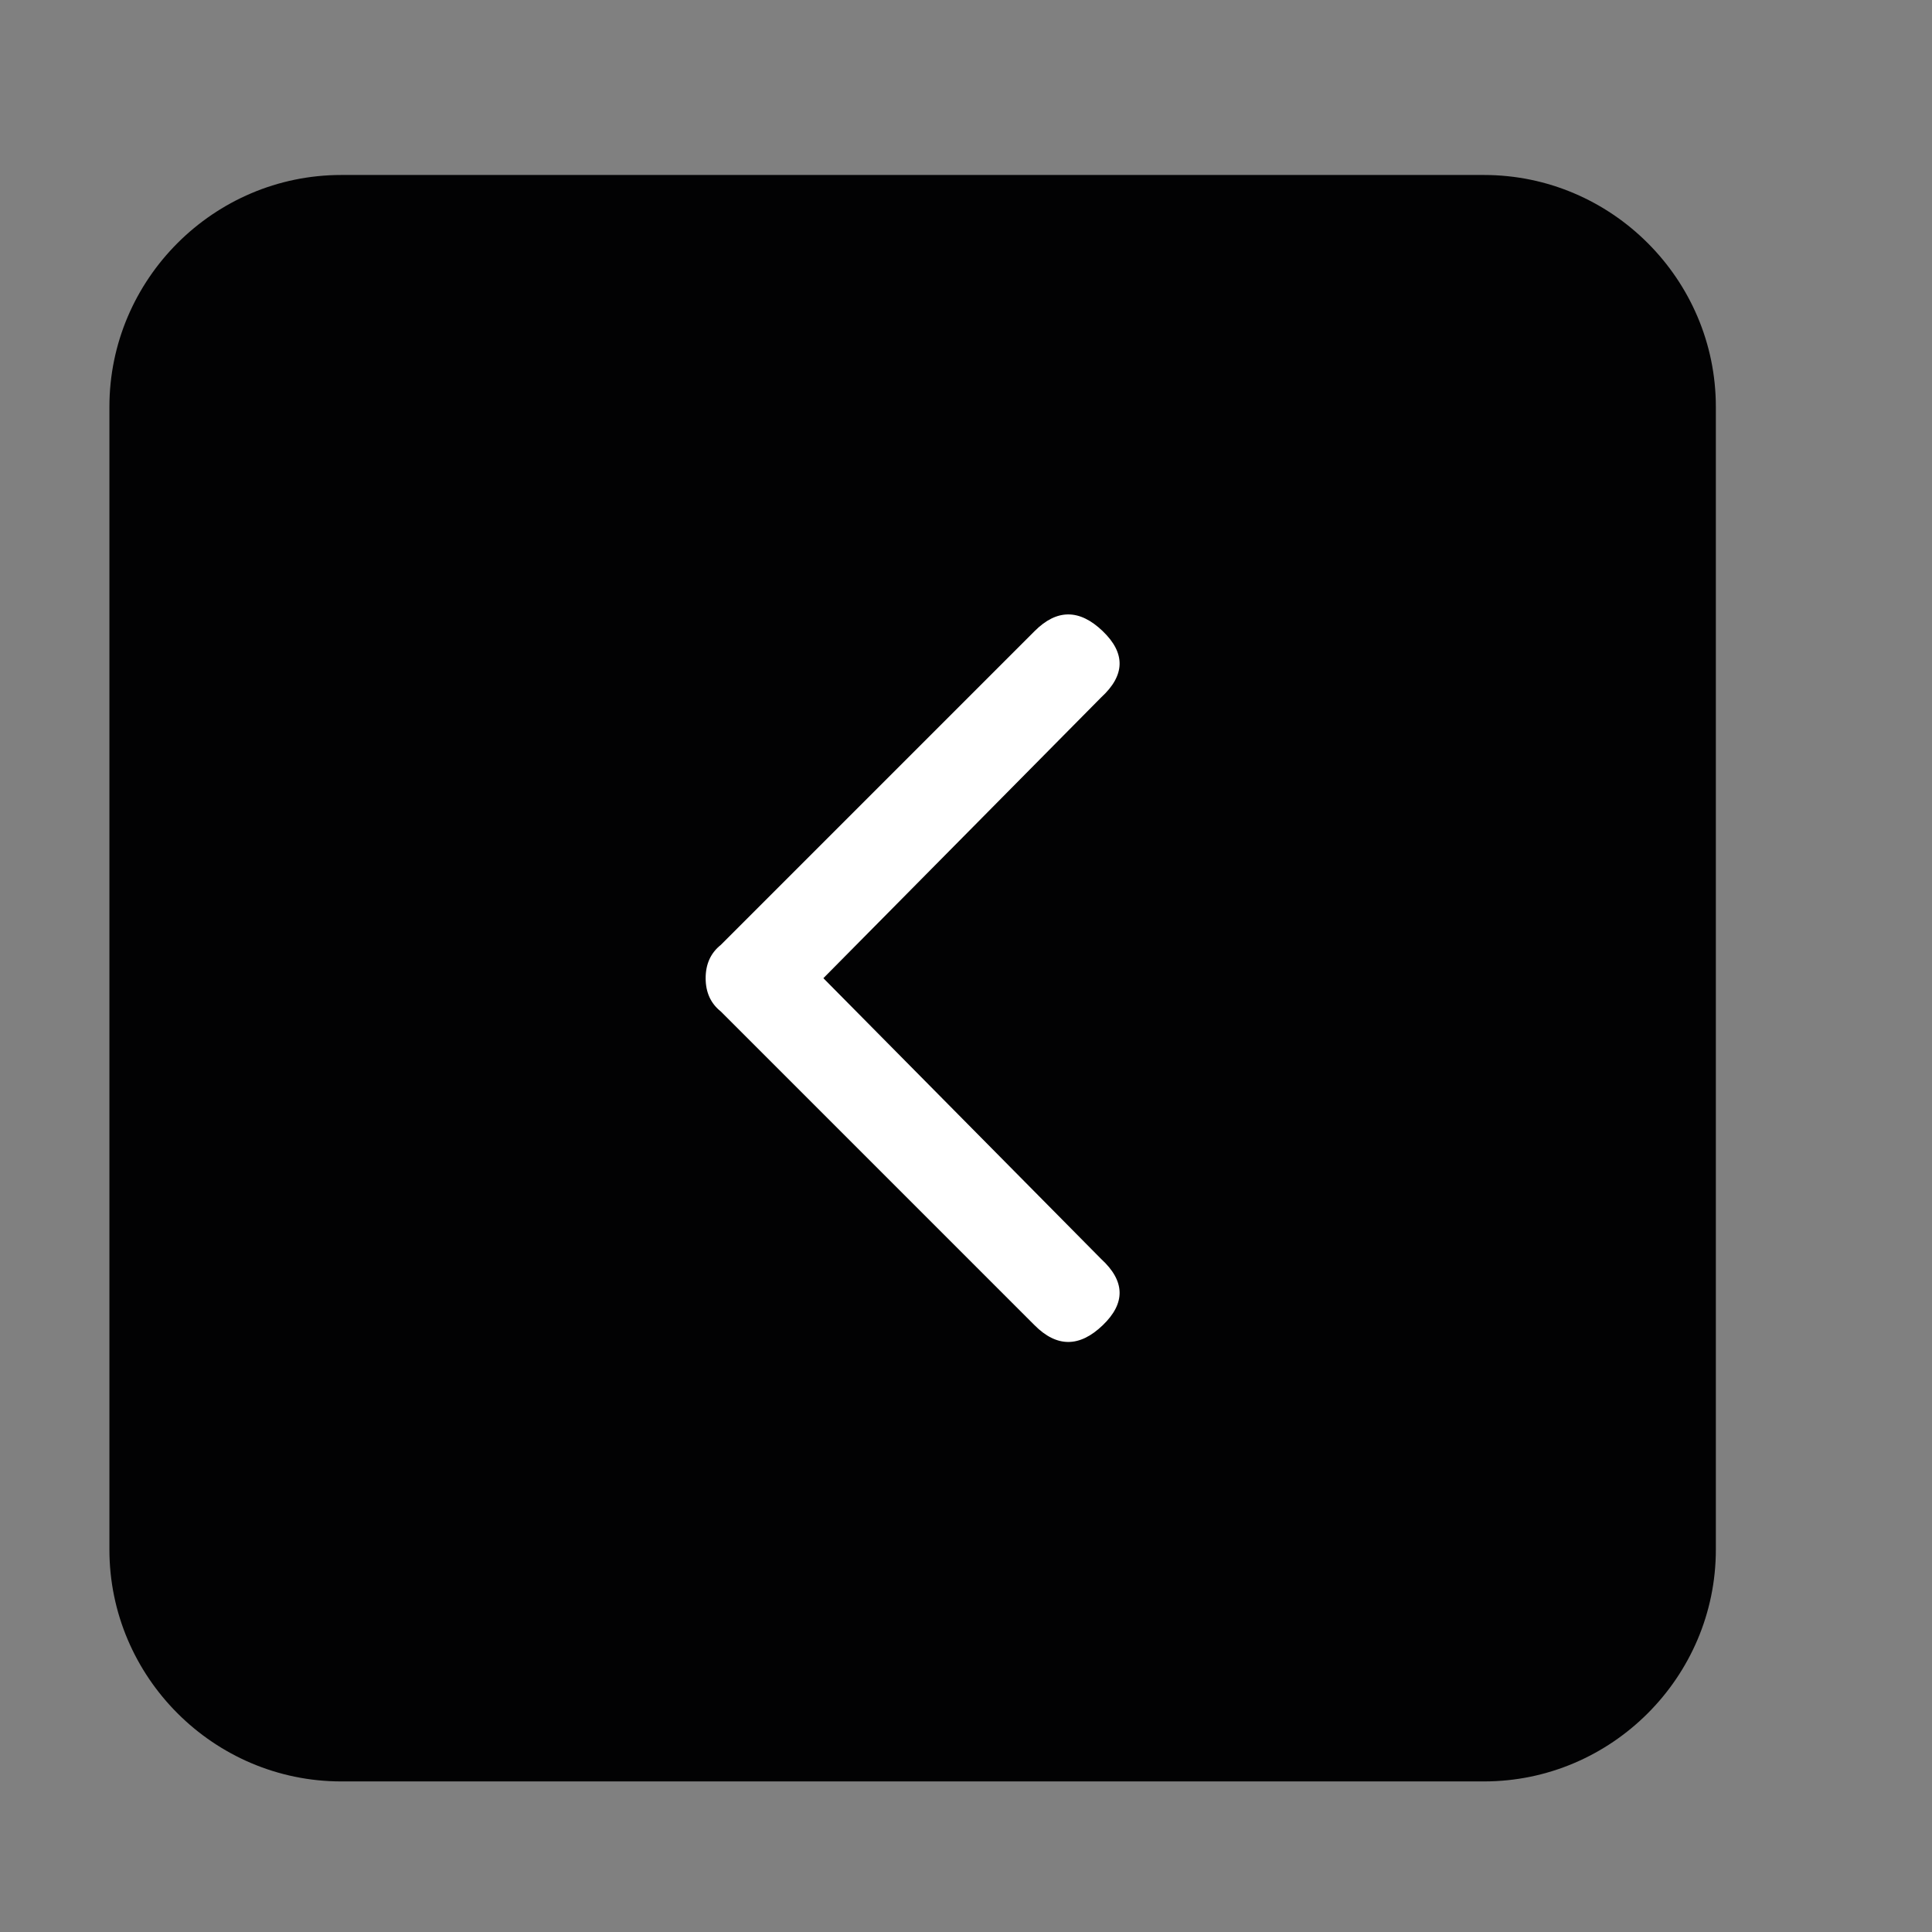 <?xml version="1.0" encoding="iso-8859-1"?>
<!-- Generator: Adobe Illustrator 22.1.0, SVG Export Plug-In . SVG Version: 6.00 Build 0)  -->
<svg version="1.1" id="Laag_1" xmlns="http://www.w3.org/2000/svg" xmlns:xlink="http://www.w3.org/1999/xlink" x="0px" y="0px"
	 viewBox="0 0 100 100" style="enable-background:new 0 0 100 100;" xml:space="preserve">
<rect x="0" y="0" width="100" height="100" fill="#808080" stroke="none"/>
<path style="fill:#020203;" d="M76.812,92.206H17.663c-6.6,0-12-5.4-12-12V21.057c0-6.6,5.4-12,12-12h59.149c6.6,0,12,5.4,12,12
	v59.149C88.812,86.806,83.412,92.206,76.812,92.206z"/>
<path style="fill:#FFFFFF;" d="M56.993,65.162L42.618,50.631L56.993,36.1c1.25-1.146,1.276-2.292,0.078-3.438
	c-1.198-1.146-2.37-1.146-3.516,0l-16.25,16.25c-0.521,0.417-0.781,0.99-0.781,1.719c0,0.729,0.26,1.302,0.781,1.719l16.25,16.25
	c1.146,1.146,2.318,1.146,3.516,0C58.269,67.454,58.243,66.308,56.993,65.162z"/>
</svg>
